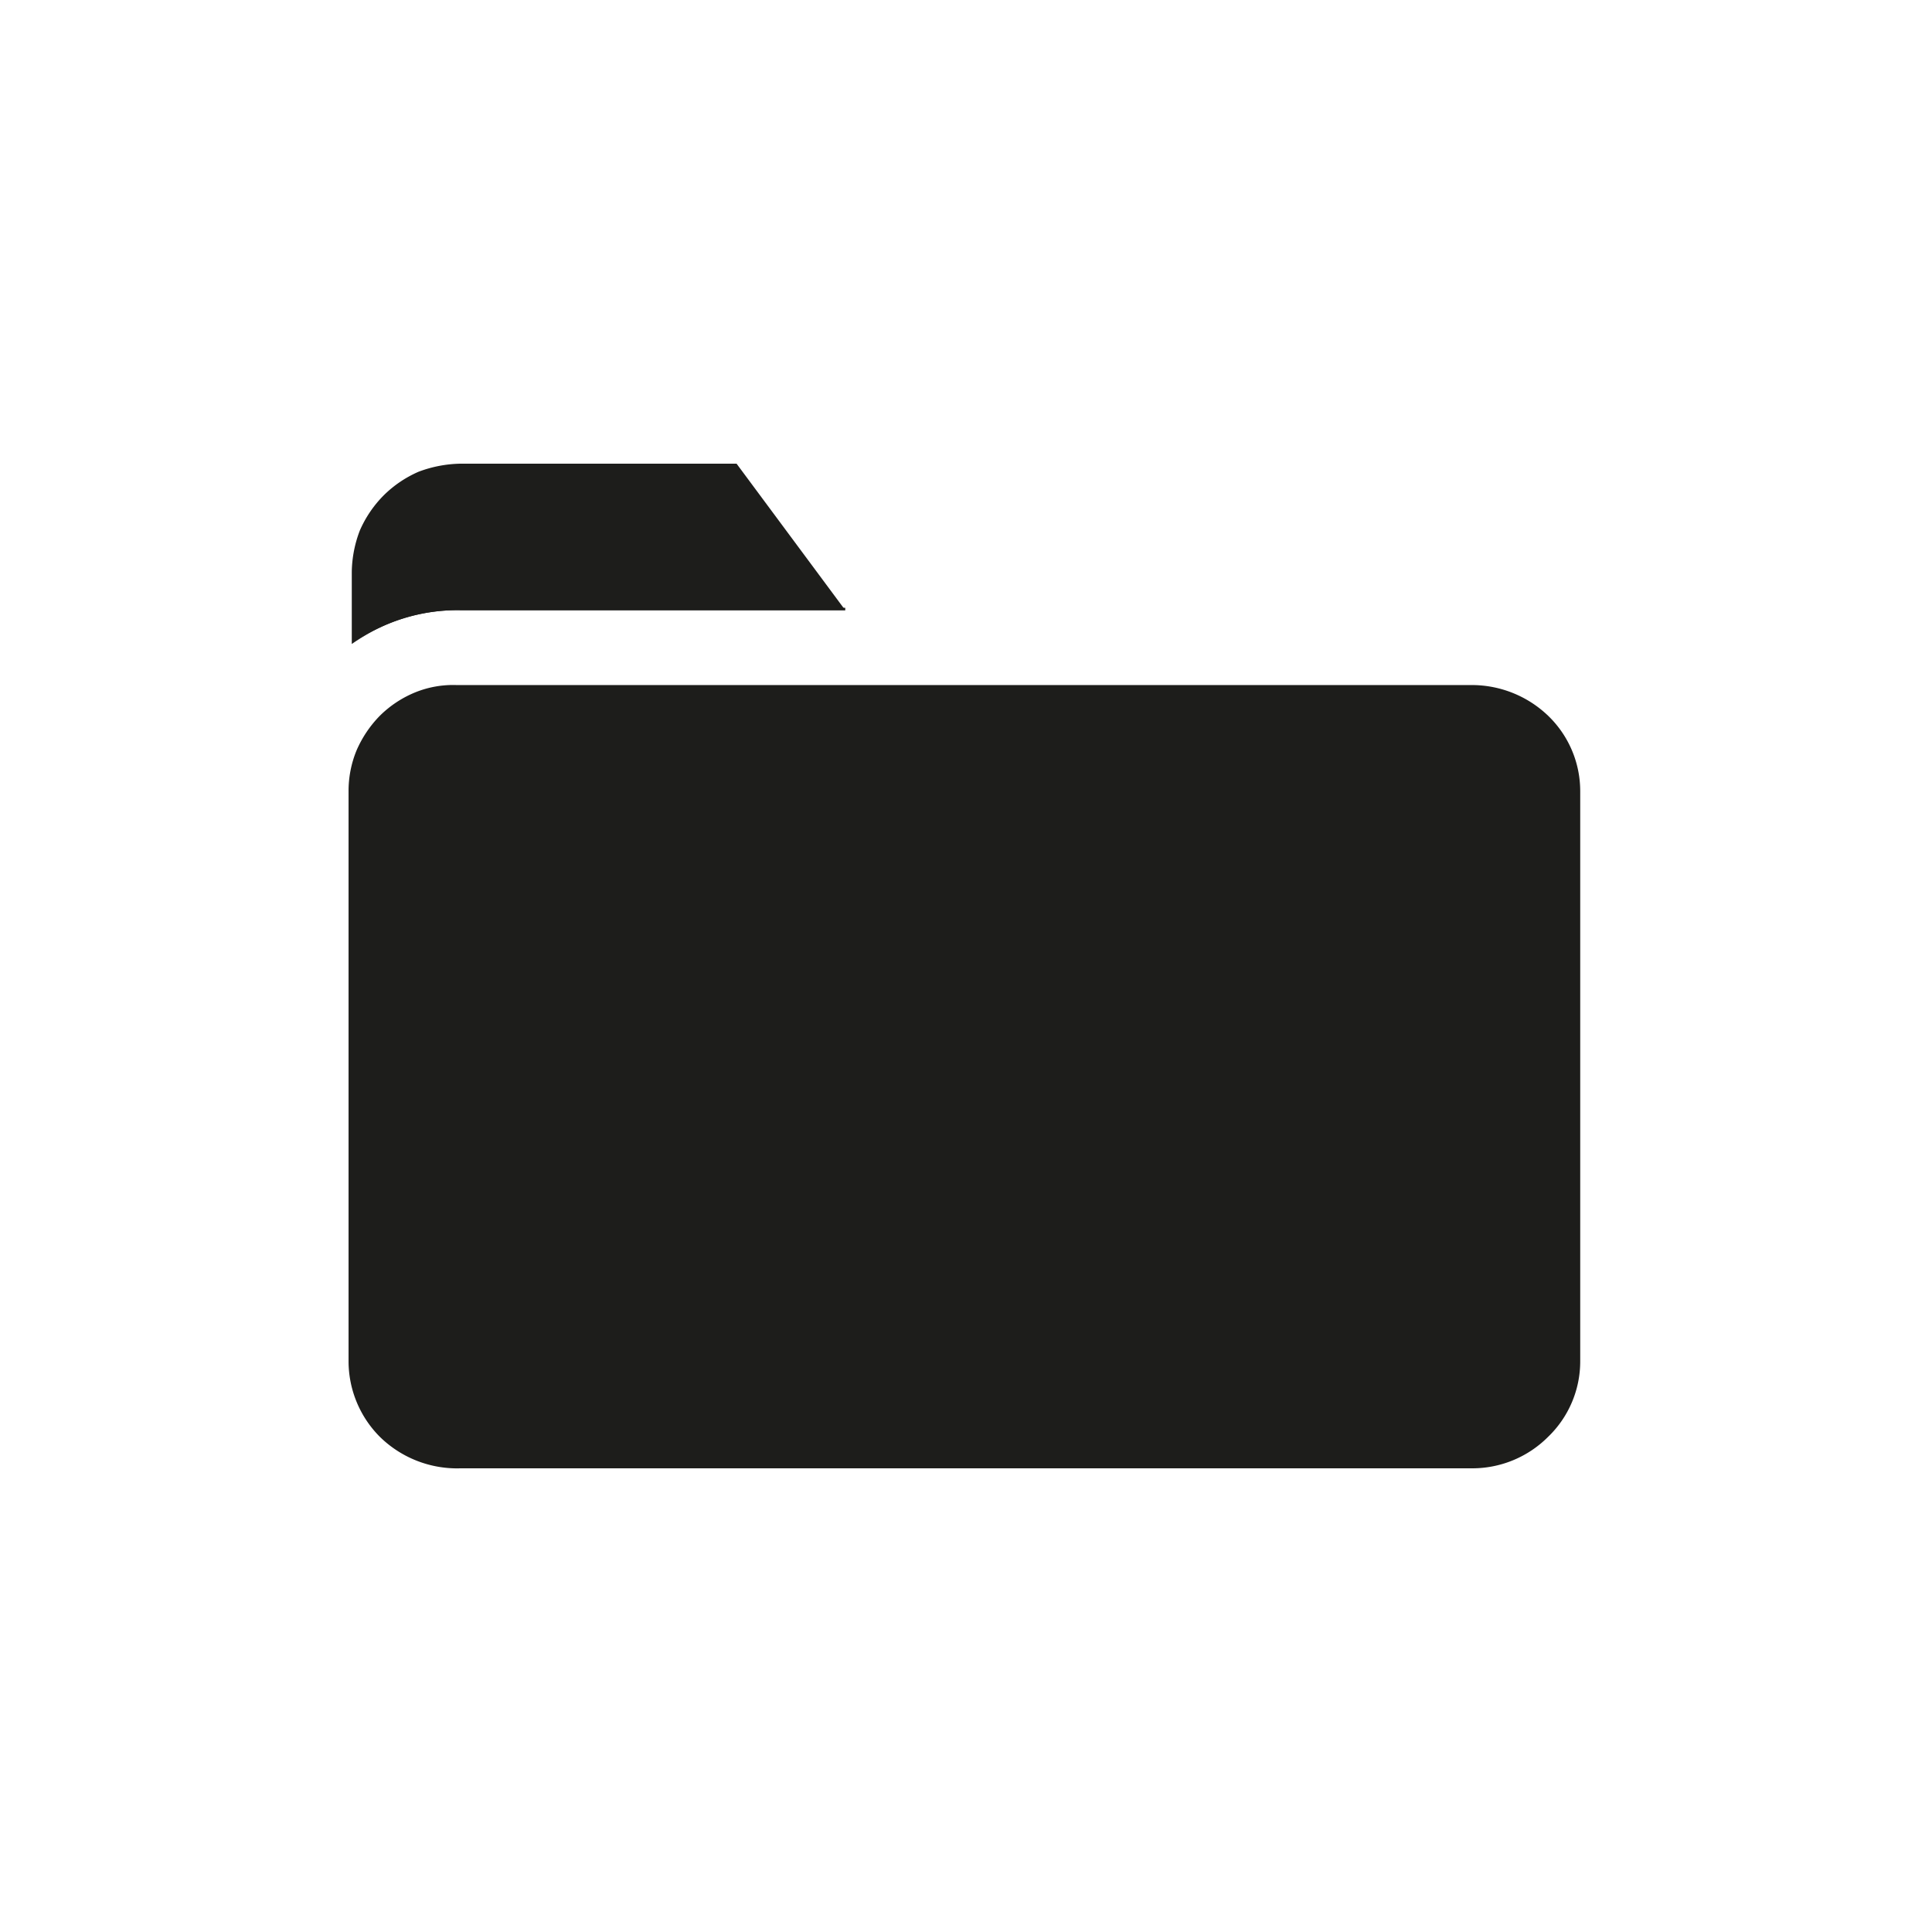 <svg xmlns="http://www.w3.org/2000/svg" viewBox="0 0 24 24"><defs><style>.cls-1{fill:none;}.cls-2{fill:#1d1d1b;}</style></defs><g id="Слой_2" data-name="Слой 2"><g id="Fill"><g id="Folder_Fill" data-name="Folder/Fill"><rect class="cls-1" width="24" height="24"/><path class="cls-2" d="M10.5,7.58H5.72A2.26,2.26,0,0,0,4.37,8a2.26,2.26,0,0,1,1.35-.45H10.5Z"/><path class="cls-2" d="M19.63,9.83v7.08a1.3,1.3,0,0,1-.4.94,1.33,1.33,0,0,1-.94.39H5.72a1.37,1.37,0,0,1-1-.39,1.33,1.33,0,0,1-.39-.94V9.83a1.32,1.32,0,0,1,.1-.51,1.42,1.42,0,0,1,.29-.43,1.35,1.35,0,0,1,.44-.29,1.25,1.25,0,0,1,.51-.09H18.29a1.37,1.37,0,0,1,.94.38A1.3,1.3,0,0,1,19.63,9.83Z"/><path class="cls-2" d="M10.5,7.58H5.72A2.26,2.26,0,0,0,4.37,8V7.1a1.49,1.49,0,0,1,.1-.51,1.43,1.43,0,0,1,.3-.44,1.42,1.42,0,0,1,.43-.29,1.55,1.55,0,0,1,.52-.1H9.15Z"/></g></g></g></svg>